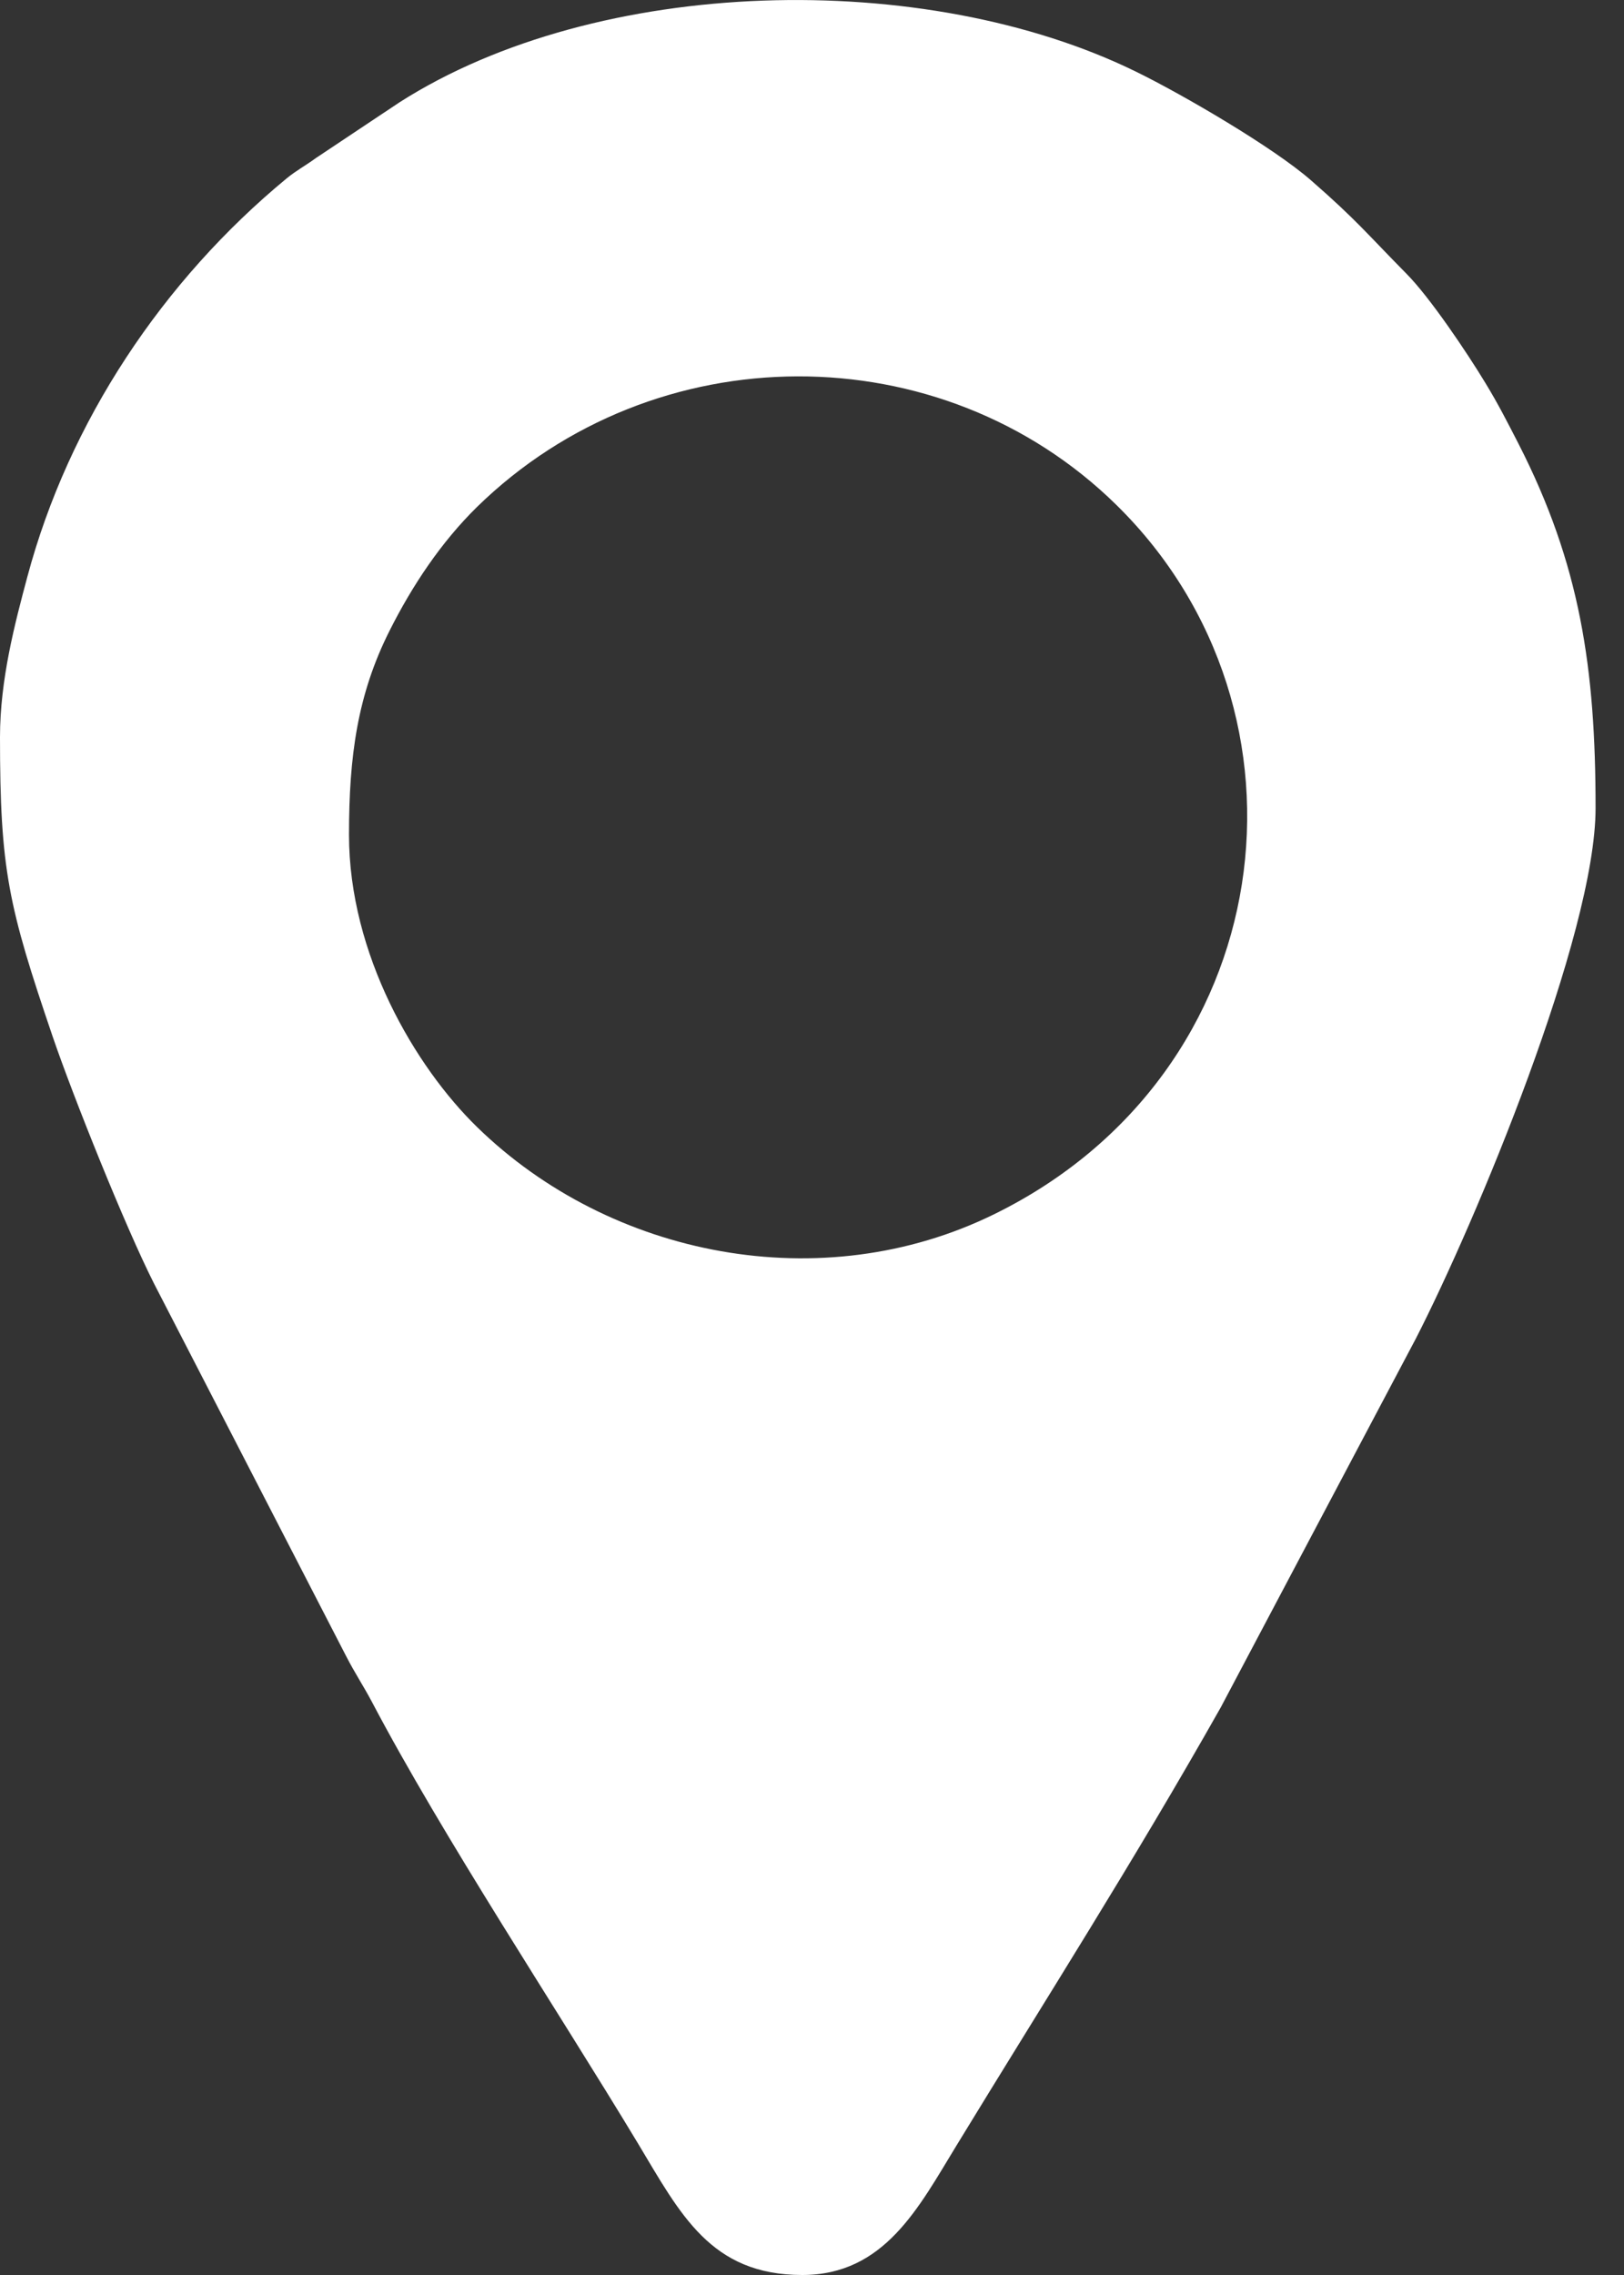 <svg width="10" height="14" viewBox="0 0 10 14" fill="none" xmlns="http://www.w3.org/2000/svg">
<rect x="0" y="0" width="10" height="14" fill="#333333" stroke="none"/>
<path fill-rule="evenodd" clip-rule="evenodd" d="M2.149 5.137C2.149 4.656 2.2 4.275 2.4 3.879C2.539 3.603 2.716 3.337 2.937 3.12C4.031 2.051 5.796 2.05 6.873 3.106C8.173 4.38 7.887 6.606 6.122 7.472C5.061 7.993 3.76 7.737 2.938 6.936C2.556 6.564 2.149 5.873 2.149 5.137L2.149 5.137ZM0 4.535C0 5.352 0.051 5.576 0.324 6.378C0.451 6.75 0.773 7.553 0.949 7.9L2.13 10.189C2.186 10.298 2.234 10.368 2.289 10.471C2.727 11.303 3.428 12.361 3.927 13.188C4.189 13.624 4.375 14 4.94 14C5.447 14 5.658 13.582 5.888 13.206C6.45 12.285 6.977 11.462 7.517 10.507L8.718 8.238C9.087 7.519 9.825 5.752 9.825 4.973C9.825 4.111 9.73 3.473 9.35 2.73C9.281 2.596 9.227 2.489 9.146 2.356C9.034 2.171 8.805 1.83 8.66 1.684C8.419 1.44 8.354 1.355 8.073 1.11C7.841 0.907 7.283 0.582 6.997 0.442C5.695 -0.197 3.682 -0.15 2.461 0.629L1.946 0.972C1.882 1.019 1.826 1.048 1.766 1.097C1.003 1.726 0.423 2.595 0.168 3.551C0.092 3.835 0 4.182 0 4.536L0 4.535Z" fill="white"/>
</svg>
